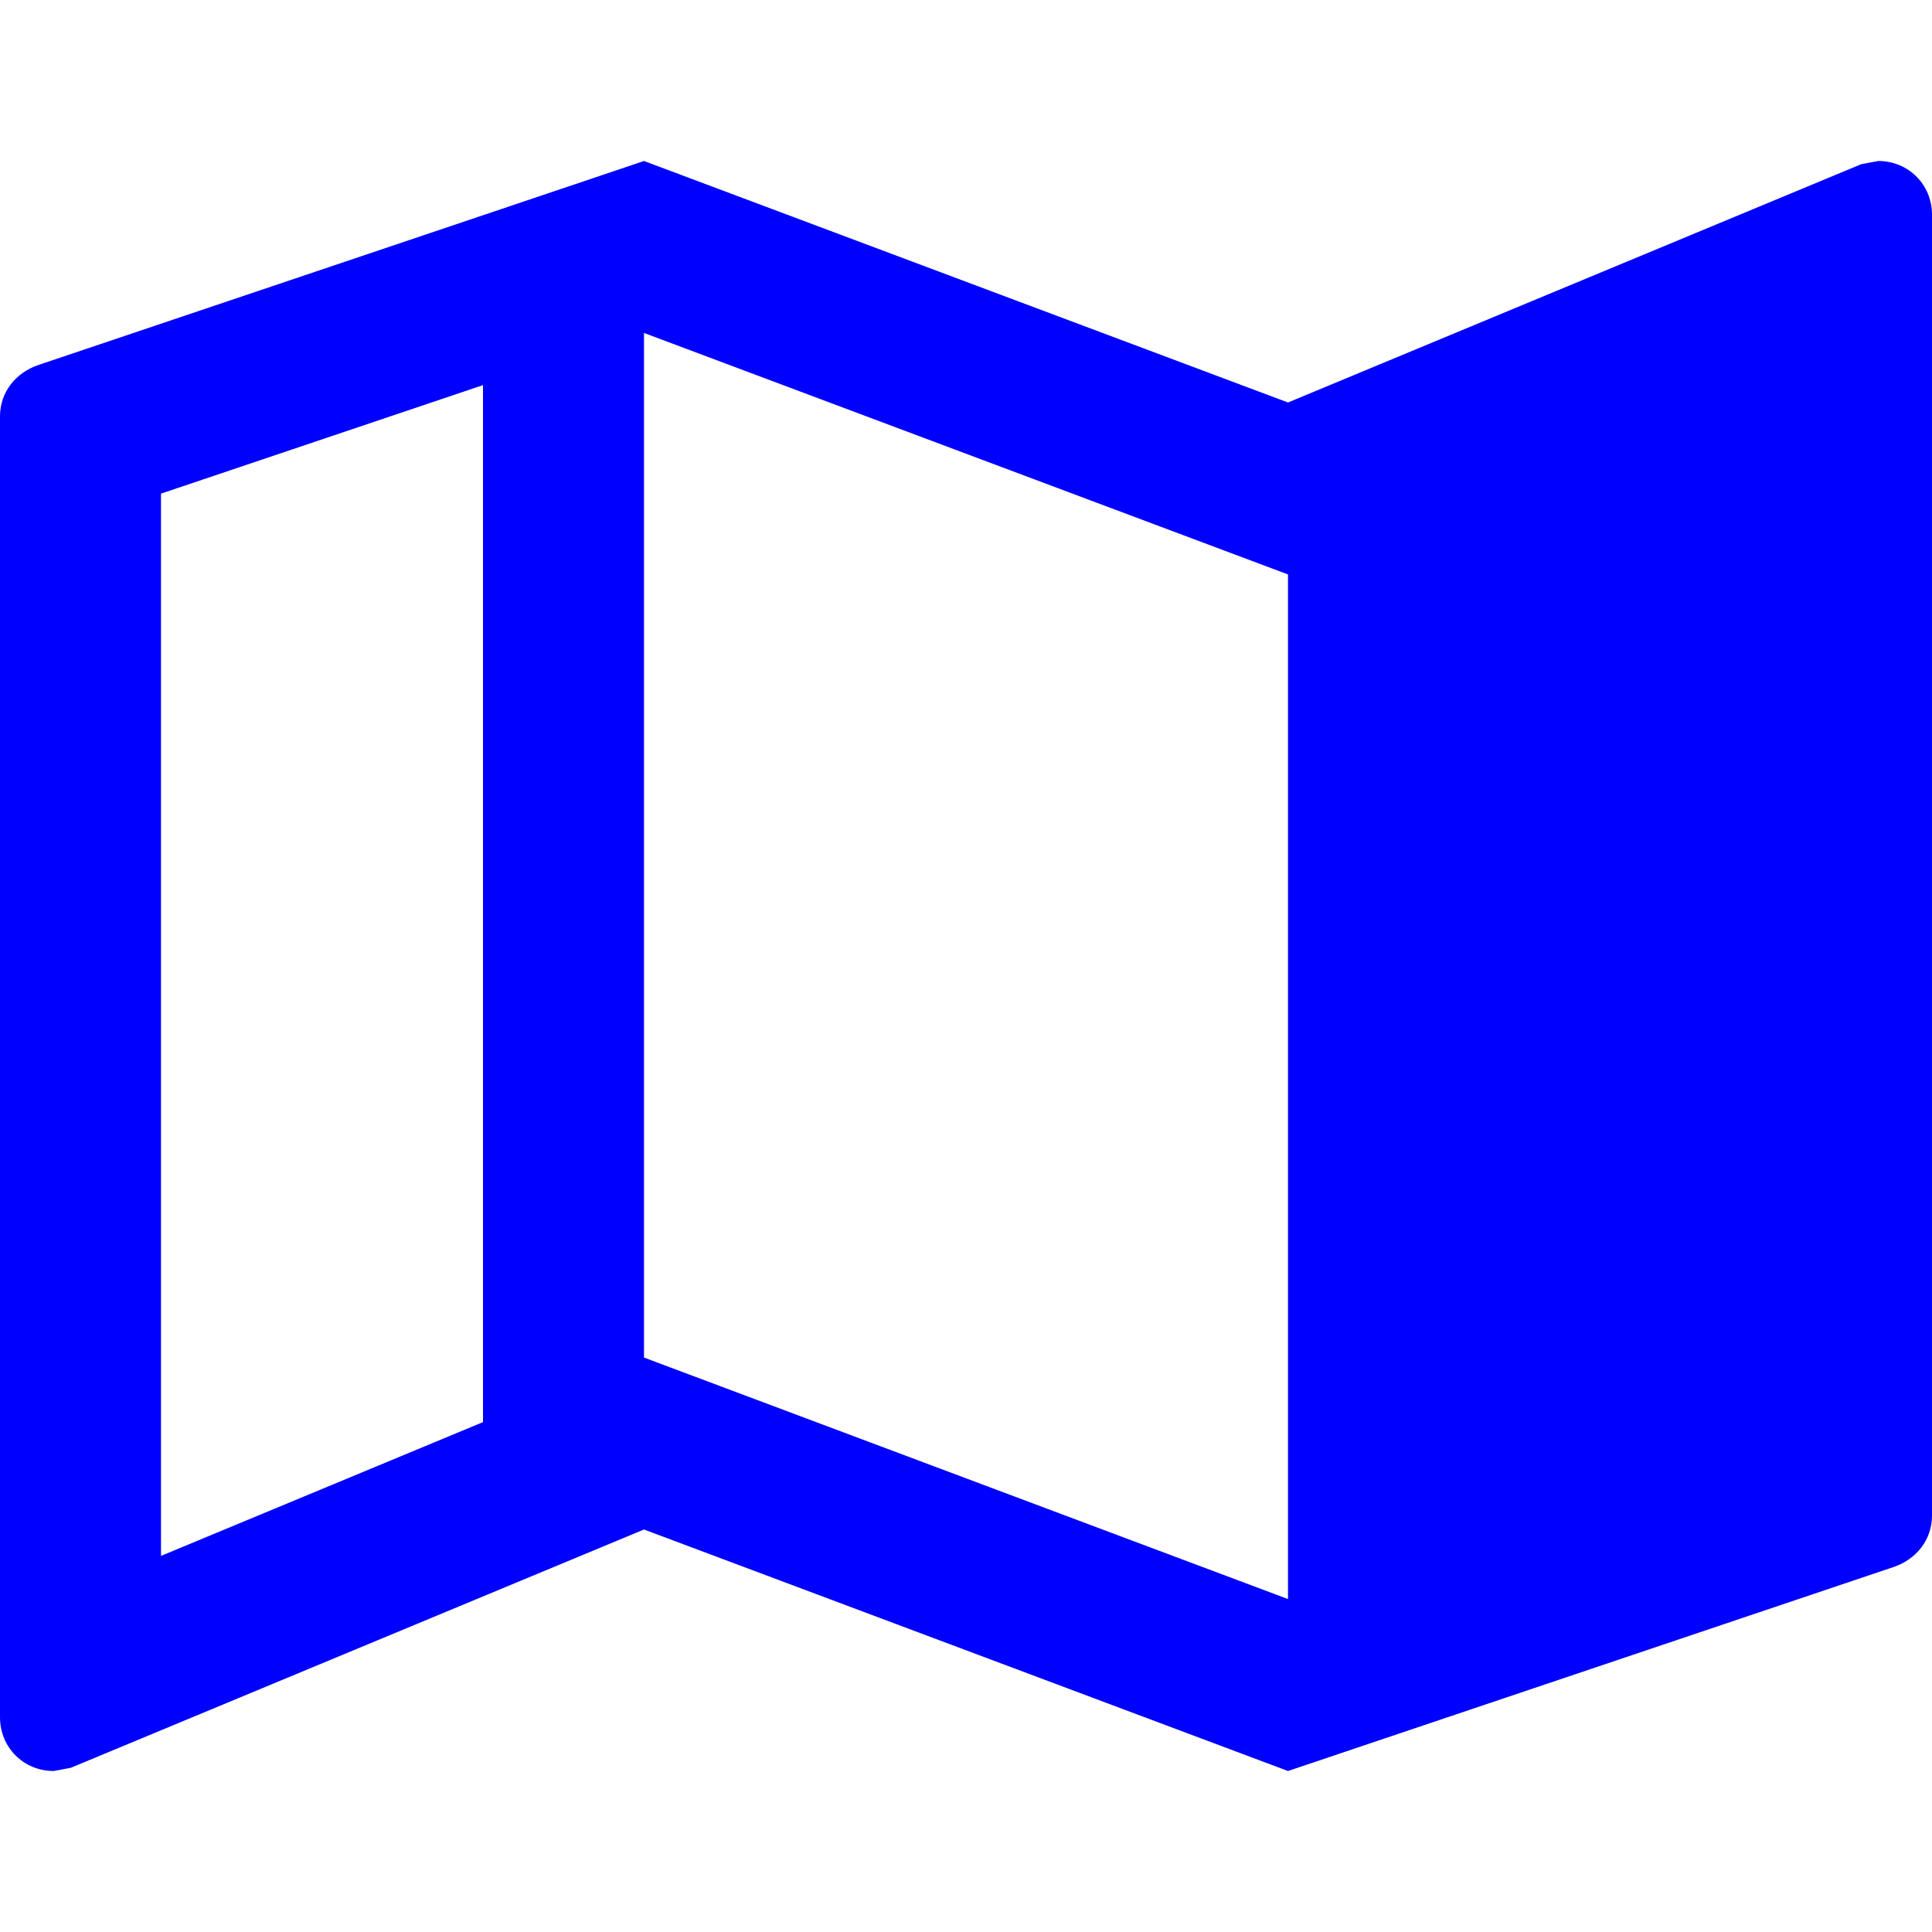 <svg width="24" height="24" viewBox="0 0 24 24" fill="none" xmlns="http://www.w3.org/2000/svg">
<path fillRule="evenodd" clipRule="evenodd" d="M23.52 19.467C23.8 19.373 24 19.133 24 18.827V2.667C24 2.293 23.707 2 23.333 2L23.12 2.04L16 5L8 2L0.48 4.533C0.2 4.627 0 4.867 0 5.173V21.333C0 21.707 0.293 22 0.667 22L0.88 21.96L8 19L16 22L23.52 19.467ZM18 19.216L22 17.868V4.672L18 6.334V19.216ZM16 7.136V19.864L8 16.864V4.136L16 7.136ZM2 6.132L6 4.784V17.666L2 19.328V6.132Z" fill="#0000FF"/>
</svg>
